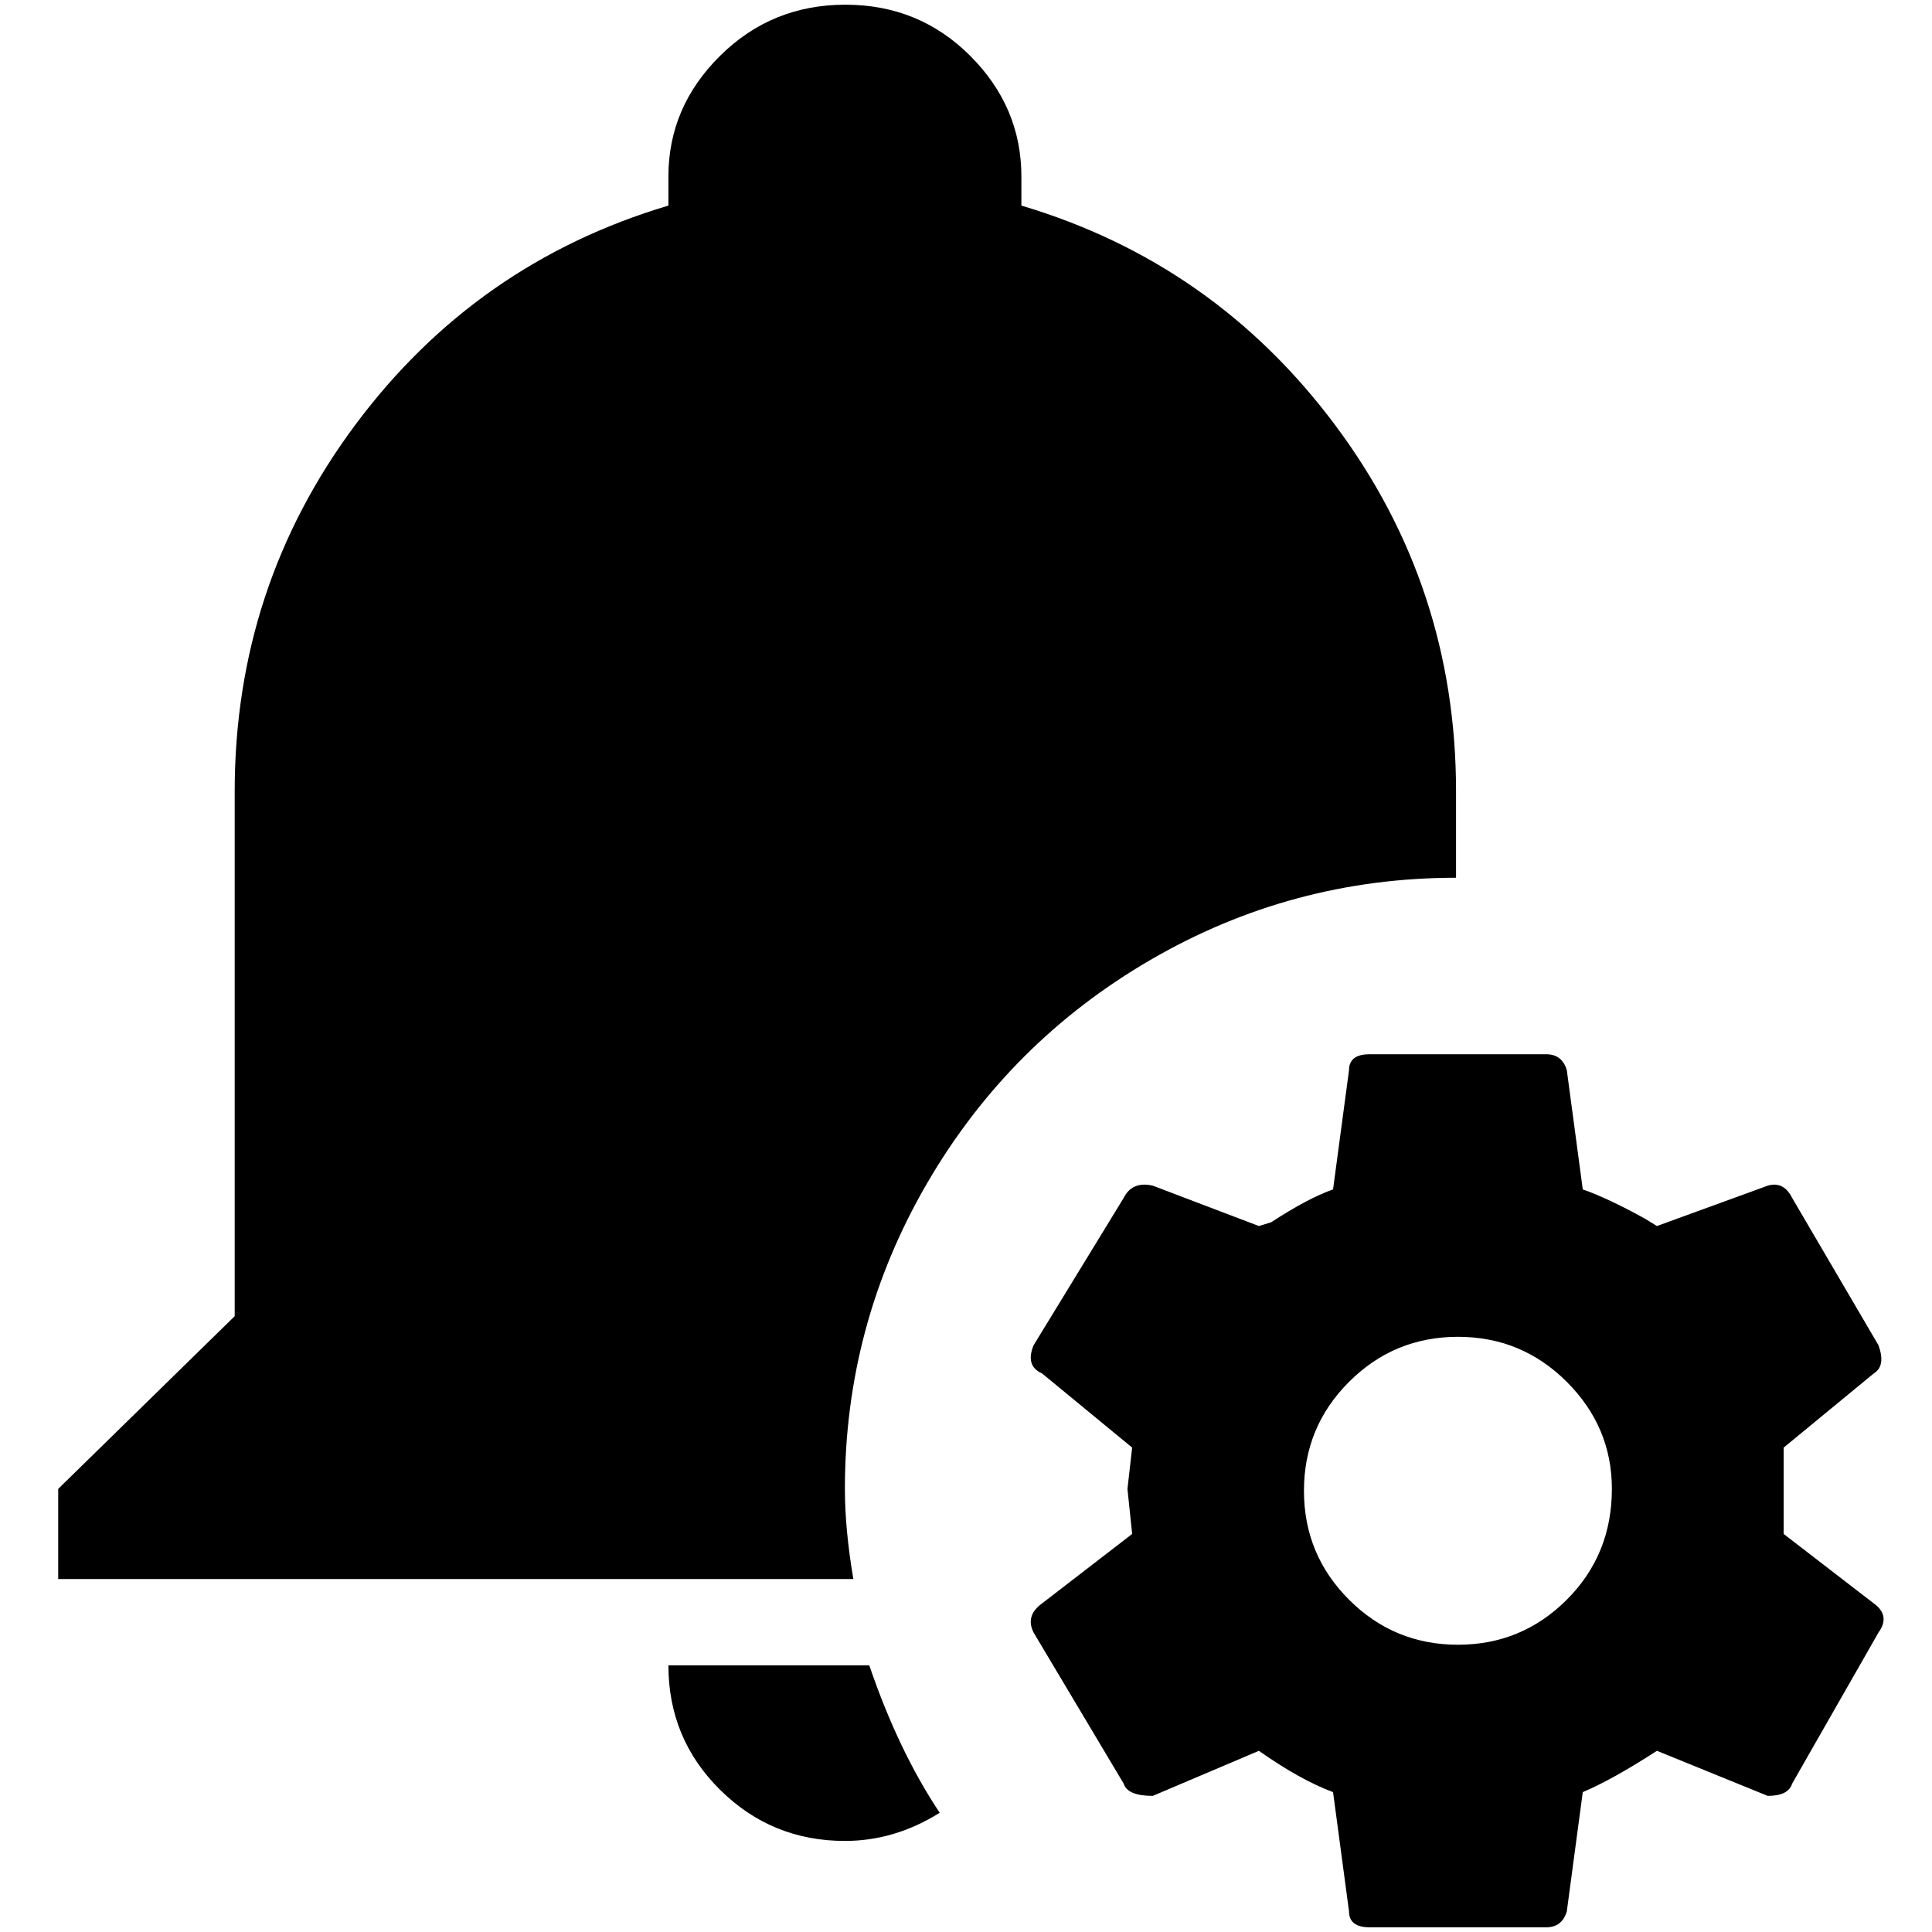 <?xml version="1.0" standalone="no"?>
<!DOCTYPE svg PUBLIC "-//W3C//DTD SVG 1.1//EN" "http://www.w3.org/Graphics/SVG/1.1/DTD/svg11.dtd" >
<svg xmlns="http://www.w3.org/2000/svg" xmlns:xlink="http://www.w3.org/1999/xlink" version="1.1" width="2048" height="2048" viewBox="-10 0 2058 2048">
   <path fill="currentColor"
d="M1541 930q-175 0 -325.5 87.5t-238 238t-87.5 325.5q0 43 9 96h-847v-96l188 -184v-559q0 -218 128.5 -390.5t333.5 -233.5v-31q0 -74 55 -128.5t133.5 -54.5t133 54.5t54.5 128.5v31q205 61 334 233.5t129 390.5v92zM702 1769q0 78 55 132.5t133 54.5q53 0 101 -30
q-44 -66 -75 -157h-214zM1986 1703q18 13 5 31l-92 161q-4 13 -26 13l-118 -48q-48 31 -79 44l-17 127q-5 17 -22 17h-188q-22 0 -22 -17l-17 -127q-35 -13 -79 -44l-113 48q-27 0 -31 -13l-96 -161q-9 -18 9 -31l96 -74l-5 -48l5 -44l-96 -79q-18 -8 -9 -30l96 -157
q9 -18 31 -13l113 43l13 -4q40 -26 66 -35l17 -127q0 -17 22 -17h188q17 0 22 17l17 127q26 9 66 31l13 8l118 -43q17 -5 26 13l92 157q8 22 -5 30l-96 79v46v46zM1707 1581q0 -66 -48 -114t-116 -48t-116 48t-48 116t48 116t116 48t116 -48t48 -118z" />
</svg>
